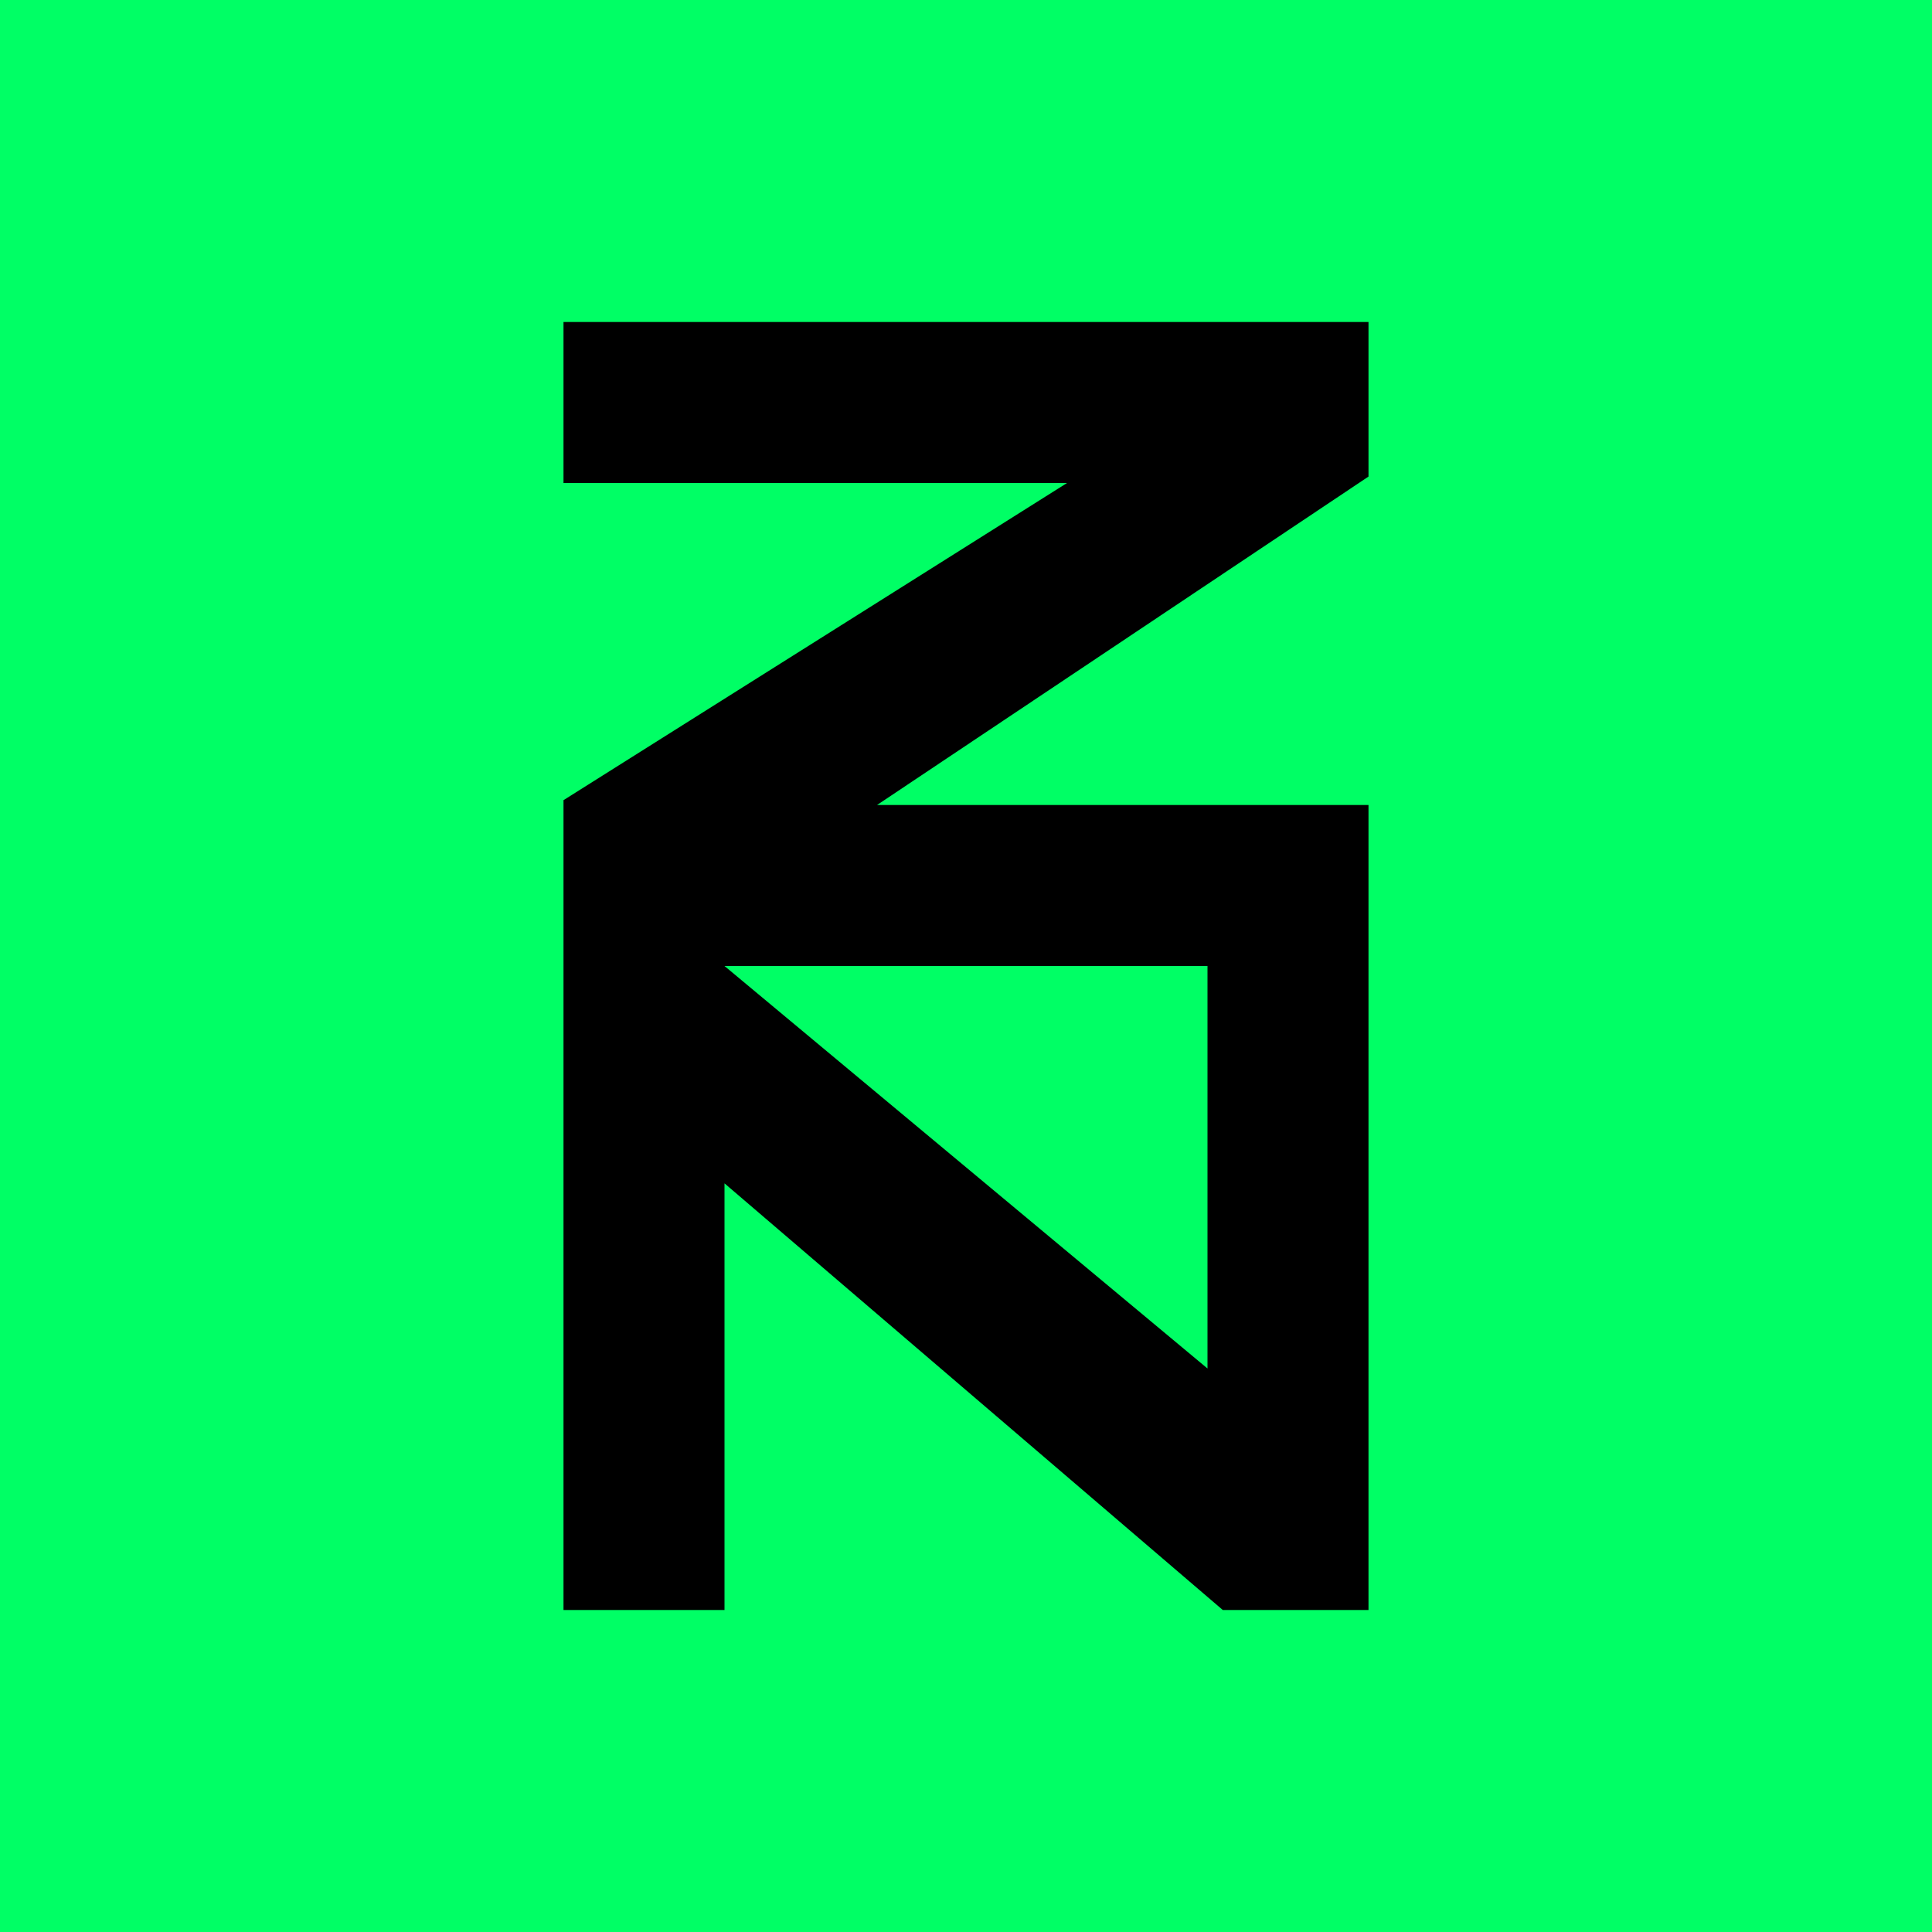 <svg xmlns="http://www.w3.org/2000/svg" width="24" height="24" fill="none" viewBox="0 0 24 24">
    <g clip-path="url(#ZNN__a)">
        <path fill="#00FF65" d="M24 0H0v24h24z"/>
        <path fill="#000" fill-rule="evenodd" d="M7 4h10v1.92L10.895 10H17v10h-1.81L9 14.7V20H7V9.94L13.255 6H7zm2 8h6v5z" clip-rule="evenodd"/>
    </g>
    <defs>
        <clipPath id="ZNN__a">
            <path fill="#fff" d="M0 0h24v24H0z"/>
        </clipPath>
    </defs>
</svg>
